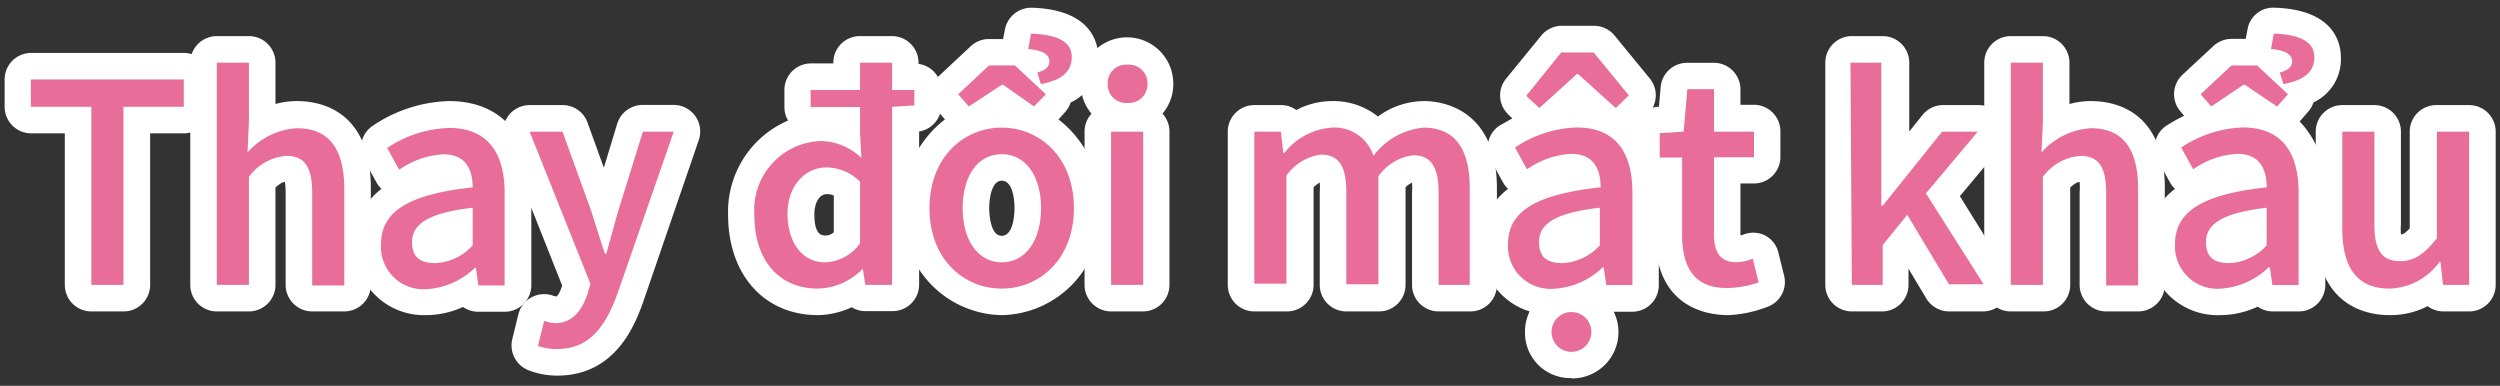 <svg id="レイヤー_2" data-name="レイヤー 2" xmlns="http://www.w3.org/2000/svg" viewBox="0 0 162 25"><rect x="0" y="0" width="162" height="25" fill="#333333" stroke="none"/><defs><style>.cls-1{fill:#fff;}.cls-2{fill:#e86d99;}</style></defs><path class="cls-1" d="M8,20.18H5.92A1.72,1.72,0,0,1,4.2,18.46V8.64H2A1.72,1.72,0,0,1,.3,6.92V5.15A1.72,1.72,0,0,1,2,3.43h9.91a1.72,1.72,0,0,1,1.72,1.72V6.92a1.72,1.72,0,0,1-1.72,1.72H9.73v9.82A1.72,1.72,0,0,1,8,20.18Z"/><path class="cls-1" d="M22.31,20.18H20.23a1.72,1.72,0,0,1-1.72-1.72v-6a4.23,4.23,0,0,0-.05-.67c-.12,0-.28.07-.61.36v6.31a1.72,1.72,0,0,1-1.72,1.72H14.05a1.72,1.72,0,0,1-1.72-1.72V4.06a1.72,1.72,0,0,1,1.72-1.72h2.08a1.72,1.72,0,0,1,1.72,1.72V6.74a5.21,5.21,0,0,1,1.4-.19c1.44,0,4.78.55,4.78,5.66v6.25A1.72,1.72,0,0,1,22.31,20.18Z"/><path class="cls-1" d="M27.62,20.42A4.47,4.47,0,0,1,23,15.82a4.31,4.31,0,0,1,1.72-3.58,1.76,1.76,0,0,1-.33-.43l-.78-1.41a1.71,1.71,0,0,1,.59-2.28A9.25,9.25,0,0,1,29.1,6.55c3.34,0,5.33,2.22,5.33,5.93v6a1.72,1.72,0,0,1-1.72,1.72H31a1.71,1.71,0,0,1-1-.31A5.75,5.75,0,0,1,27.62,20.42Z"/><path class="cls-1" d="M36.11,24.34A5.15,5.15,0,0,1,34.27,24a1.73,1.73,0,0,1-1.08-2l.4-1.63a1.72,1.72,0,0,1,2.16-1.24,1.72,1.72,0,0,0,.28.08c.16,0,.36-.58.4-.7v0L32.72,9.16a1.72,1.72,0,0,1,1.6-2.35h2.13a1.71,1.71,0,0,1,1.62,1.13l1.06,2.93L40,8a1.73,1.73,0,0,1,1.65-1.2h2a1.72,1.72,0,0,1,1.63,2.28L41.66,19.62C41.18,20.93,39.94,24.34,36.11,24.34Z"/><path class="cls-1" d="M53,20.42c-3.48,0-5.82-2.62-5.82-6.51a6.43,6.43,0,0,1,3.89-6.1,1.69,1.69,0,0,1-.24-.87V5.83a1.72,1.72,0,0,1,1.72-1.72H54V4.06a1.72,1.72,0,0,1,1.72-1.72h2.08a1.72,1.72,0,0,1,1.72,1.72v.08A1.71,1.71,0,0,1,61,5.83v1a1.71,1.71,0,0,1-1.44,1.69v9.92a1.72,1.72,0,0,1-1.72,1.72H56.07a1.67,1.67,0,0,1-.88-.25A5.38,5.38,0,0,1,53,20.42Zm.57-7.84c-.46,0-.8.55-.8,1.31,0,1.37.51,1.37.72,1.37a.77.77,0,0,0,.54-.21V12.67A1.06,1.06,0,0,0,53.55,12.58Z"/><path class="cls-1" d="M64.91,20.42a6.53,6.53,0,0,1-6.4-6.93,7,7,0,0,1,2.72-5.75l-.44-.51a1.72,1.72,0,0,1,.13-2.38L62.9,3a1.72,1.72,0,0,1,1.18-.47H65l.12-.62A1.74,1.74,0,0,1,66.86.5c3.89.12,4.31,2.3,4.31,3.24a3.09,3.09,0,0,1-1.79,2.9,1.79,1.79,0,0,1-.35.61l-.44.49a7,7,0,0,1,2.72,5.75A6.53,6.53,0,0,1,64.91,20.42Zm0-8.71c-.64,0-.81,1.12-.81,1.78,0,.08,0,1.79.81,1.79s.83-1.6.83-1.79S65.73,11.71,64.91,11.71Z"/><path class="cls-1" d="M74.11,20.18H72a1.72,1.72,0,0,1-1.72-1.72V8.53a1.69,1.69,0,0,1,.45-1.16,3,3,0,0,1-.7-1.95,3,3,0,0,1,6,0,2.93,2.93,0,0,1-.7,1.94,1.74,1.74,0,0,1,.45,1.17v9.93A1.72,1.72,0,0,1,74.11,20.18Zm-1-15.24a.56.56,0,0,0-.42.48.54.54,0,0,0,.42.49.56.56,0,0,0,.44-.49A.58.58,0,0,0,73.06,4.94Z"/><path class="cls-1" d="M95.3,20.18H93.22a1.72,1.72,0,0,1-1.72-1.72v-6a4.26,4.26,0,0,0,0-.63,1.78,1.78,0,0,0-.42.3v6.33a1.72,1.72,0,0,1-1.72,1.72H87.24a1.72,1.72,0,0,1-1.72-1.72v-6a4.37,4.37,0,0,0,0-.63,2.2,2.2,0,0,0-.4.3v6.33a1.72,1.72,0,0,1-1.72,1.72H81.28a1.72,1.72,0,0,1-1.72-1.72V8.53a1.72,1.72,0,0,1,1.72-1.72H83a1.66,1.66,0,0,1,1,.32,5,5,0,0,1,2.29-.58,4.63,4.63,0,0,1,3,1,5.09,5.09,0,0,1,3-1C93.37,6.55,97,7,97,12.21v6.25A1.72,1.72,0,0,1,95.3,20.18Zm-9.62-8.39Zm6,0Z"/><path class="cls-1" d="M101.82,24.5a2.93,2.93,0,0,1-3-3,3,3,0,0,1,.3-1.32A4.42,4.42,0,0,1,96,15.82a4.34,4.34,0,0,1,1.72-3.58,1.76,1.76,0,0,1-.33-.43l-.78-1.41a1.72,1.72,0,0,1,.59-2.28L98,7.67l-.25-.24a1.71,1.71,0,0,1-.15-2.34l2.27-2.78a1.74,1.74,0,0,1,1.33-.64h2.1a1.74,1.74,0,0,1,1.33.64l2.28,2.78a1.72,1.72,0,0,1-.16,2.34l-.7.66a6.35,6.35,0,0,1,1.44,4.39v6a1.72,1.72,0,0,1-1.72,1.72h-1.2a3,3,0,0,1-2.72,4.32Zm0-3.44a.55.55,0,0,0-.42.45.59.59,0,0,0,.42.52.55.55,0,0,0,.44-.52A.54.54,0,0,0,101.82,21.06Z"/><path class="cls-1" d="M112,20.42c-1.42,0-4.74-.51-4.74-5.21V11.89a1.74,1.74,0,0,1-1.44-1.7V8.63a1.72,1.72,0,0,1,1.6-1.71h.08l.11-1.28a1.72,1.72,0,0,1,1.72-1.57h1.73a1.72,1.72,0,0,1,1.72,1.72v1h.87a1.72,1.72,0,0,1,1.72,1.72v1.66a1.72,1.72,0,0,1-1.72,1.72h-.87v3.35a.23.23,0,0,0,.1,0,1.73,1.73,0,0,1,1.46,0,1.69,1.69,0,0,1,.9,1.13l.38,1.53a1.71,1.71,0,0,1-1.14,2A7.91,7.91,0,0,1,112,20.42ZM107.57,8.63h0Z"/><path class="cls-1" d="M128.56,20.18h-2.25a1.73,1.73,0,0,1-1.48-.83l-1.16-1.94v1.05A1.72,1.72,0,0,1,122,20.18h-2a1.72,1.72,0,0,1-1.72-1.72V4.06a1.72,1.72,0,0,1,1.72-1.72h2a1.72,1.72,0,0,1,1.72,1.72V8.52l.86-1.07a1.71,1.71,0,0,1,1.34-.64h2.31a1.72,1.72,0,0,1,1.56,1,1.74,1.74,0,0,1-.23,1.84L127,12.71,130,17.54a1.74,1.74,0,0,1,0,1.75A1.72,1.72,0,0,1,128.56,20.18Z"/><path class="cls-1" d="M138.55,20.18h-2.07a1.72,1.72,0,0,1-1.72-1.72v-6a4.23,4.23,0,0,0,0-.67c-.12,0-.28.07-.61.36v6.31a1.72,1.72,0,0,1-1.72,1.72H130.3a1.72,1.72,0,0,1-1.72-1.72V4.06a1.72,1.72,0,0,1,1.72-1.72h2.08a1.72,1.72,0,0,1,1.72,1.72V6.74a5.21,5.21,0,0,1,1.4-.19c1.44,0,4.78.55,4.78,5.66v6.25A1.73,1.73,0,0,1,138.55,20.18Z"/><path class="cls-1" d="M143.87,20.42a4.47,4.47,0,0,1-4.65-4.6,4.31,4.31,0,0,1,1.72-3.58,1.76,1.76,0,0,1-.33-.43l-.78-1.41a1.72,1.72,0,0,1,.59-2.28,12.35,12.35,0,0,1,1.11-.62l-.23-.27a1.72,1.72,0,0,1,.13-2.39l2-1.86a1.74,1.74,0,0,1,1.17-.46h.92l.12-.62A1.68,1.68,0,0,1,147.39.5c3.88.12,4.3,2.3,4.3,3.24a3.09,3.09,0,0,1-1.78,2.9,1.64,1.64,0,0,1-.35.61l-.54.62a6.14,6.14,0,0,1,1.66,4.61v6A1.72,1.72,0,0,1,149,20.18h-1.7a1.71,1.71,0,0,1-1-.31A5.75,5.75,0,0,1,143.87,20.42Z"/><path class="cls-1" d="M154.84,20.42c-1.44,0-4.78-.55-4.78-5.64V8.53a1.72,1.72,0,0,1,1.72-1.72h2.08a1.72,1.72,0,0,1,1.72,1.72v6a4.43,4.43,0,0,0,0,.66c.12,0,.28-.08.57-.39V8.53a1.72,1.72,0,0,1,1.72-1.72H160a1.72,1.72,0,0,1,1.72,1.72v9.93A1.72,1.72,0,0,1,160,20.18h-1.69a1.71,1.71,0,0,1-1-.34A5.26,5.26,0,0,1,154.84,20.42Z"/><path class="cls-2" d="M5.92,6.92H2V5.15h9.91V6.92H8V18.46H5.92Z"/><path class="cls-2" d="M14.05,4.06h2.08V7.88l-.09,2a4.61,4.61,0,0,1,3.21-1.57c2.12,0,3.06,1.41,3.06,3.94v6.25H20.23v-6c0-1.71-.51-2.4-1.68-2.4a3.31,3.31,0,0,0-2.42,1.36v7H14.05Z"/><path class="cls-2" d="M24.69,15.82c0-2.13,1.81-3.23,5.94-3.68C30.62,11,30.2,10,28.74,10a5.44,5.44,0,0,0-2.87,1l-.78-1.41a7.61,7.61,0,0,1,4-1.3c2.47,0,3.61,1.57,3.61,4.21v6H31l-.16-1.14h-.07a4.93,4.93,0,0,1-3.16,1.38A2.75,2.75,0,0,1,24.69,15.82Zm5.94.08V13.46c-2.94.34-3.93,1.1-3.93,2.22s.67,1.37,1.55,1.37A3.48,3.48,0,0,0,30.63,15.9Z"/><path class="cls-2" d="M34.86,22.42l.4-1.63a2.47,2.47,0,0,0,.72.15c1.09,0,1.72-.8,2.08-1.86l.2-.69L34.32,8.53h2.13l1.85,5.11c.28.88.59,1.88.9,2.8h.09c.25-.9.52-1.9.78-2.8l1.59-5.11h2L40,19.06c-.78,2.13-1.82,3.56-3.92,3.56A3.72,3.72,0,0,1,34.86,22.42Z"/><path class="cls-2" d="M48.88,13.91a4.47,4.47,0,0,1,4.27-4.77,3.83,3.83,0,0,1,2.67,1.1l-.09-1.62V6.94h-3.2V5.83h3.2V4.06h2.08V5.83h1.44v1l-1.44.09V18.46H56.07l-.16-1.05h0A4.16,4.16,0,0,1,53,18.7C50.49,18.7,48.88,16.89,48.88,13.91Zm6.85,1.86v-4a3.12,3.12,0,0,0-2.18-.92c-1.4,0-2.52,1.22-2.52,3S51.92,17,53.47,17A2.92,2.92,0,0,0,55.73,15.77Z"/><path class="cls-2" d="M60.23,13.49c0-3.3,2.22-5.22,4.68-5.22s4.68,1.92,4.68,5.22-2.22,5.21-4.68,5.21S60.23,16.8,60.23,13.49Zm1.86-7.38,2-1.87h1.68l2,1.87L67,6.9,65,5.49h-.08L62.78,6.9Zm5.37,7.38c0-2.09-1-3.5-2.55-3.5s-2.53,1.41-2.53,3.5,1,3.51,2.53,3.51S67.46,15.61,67.46,13.49ZM67.22,4.7c.47-.13.78-.33.78-.73s-.38-.72-1.37-.79l.18-1c1.79.06,2.64.56,2.64,1.52,0,1.17-1,1.55-2,1.75Z"/><path class="cls-2" d="M71.78,5.42a1.19,1.19,0,0,1,1.28-1.23,1.21,1.21,0,0,1,1.3,1.23,1.21,1.21,0,0,1-1.3,1.25A1.19,1.19,0,0,1,71.78,5.42ZM72,8.53h2.08v9.93H72Z"/><path class="cls-2" d="M81.28,8.53H83l.16,1.39h.06a4.31,4.31,0,0,1,3.07-1.65A2.65,2.65,0,0,1,89,10.1a4.59,4.59,0,0,1,3.24-1.83c2.07,0,3,1.41,3,3.94v6.25H93.22v-6c0-1.71-.54-2.4-1.66-2.4a3.29,3.29,0,0,0-2.24,1.36v7H87.24v-6c0-1.71-.52-2.4-1.66-2.4a3.26,3.26,0,0,0-2.22,1.36v7H81.28Z"/><path class="cls-2" d="M97.72,15.82c0-2.13,1.81-3.23,6-3.68,0-1.16-.44-2.17-1.9-2.17a5.47,5.47,0,0,0-2.87,1l-.78-1.41a7.61,7.61,0,0,1,4-1.3c2.48,0,3.61,1.57,3.61,4.21v6h-1.69l-.17-1.14h-.07a4.93,4.93,0,0,1-3.16,1.38A2.75,2.75,0,0,1,97.72,15.82ZM101.17,3.4h2.1l2.28,2.78L104.7,7,102.26,4.8h-.08L99.75,7l-.85-.79Zm2.5,12.5V13.46c-3,.34-3.94,1.1-3.94,2.22s.67,1.37,1.55,1.37A3.52,3.52,0,0,0,103.67,15.9Zm-3.13,5.61a1.29,1.29,0,0,1,2.58,0,1.29,1.29,0,0,1-2.58,0Z"/><path class="cls-2" d="M109,15.21v-5h-1.45V8.63l1.55-.1.24-2.75h1.73V8.53h2.59v1.66h-2.59v5c0,1.19.42,1.8,1.45,1.8a2.87,2.87,0,0,0,1.06-.23l.38,1.54a6.39,6.39,0,0,1-2,.36C109.79,18.7,109,17.31,109,15.21Z"/><path class="cls-2" d="M119.91,4.06h2v9.27H122l3.85-4.8h2.31l-3.36,4,3.74,5.89h-2.25l-2.7-4.5L122,15.88v2.58h-2Z"/><path class="cls-2" d="M130.3,4.06h2.08V7.88l-.09,2a4.61,4.61,0,0,1,3.21-1.57c2.12,0,3.05,1.41,3.05,3.94v6.25h-2.07v-6c0-1.71-.51-2.4-1.68-2.4a3.31,3.31,0,0,0-2.42,1.36v7H130.3Z"/><path class="cls-2" d="M140.94,15.82c0-2.13,1.81-3.23,5.94-3.68,0-1.16-.43-2.17-1.89-2.17a5.44,5.44,0,0,0-2.87,1l-.78-1.41a7.61,7.61,0,0,1,4-1.3c2.47,0,3.61,1.57,3.61,4.21v6h-1.7l-.16-1.14H147a4.93,4.93,0,0,1-3.16,1.38A2.75,2.75,0,0,1,140.94,15.82Zm1.66-9.71,2-1.87h1.66l2,1.87-.71.79-2.09-1.41h-.08L143.29,6.9Zm4.28,9.79V13.46c-2.94.34-3.93,1.1-3.93,2.22s.66,1.37,1.55,1.37A3.48,3.48,0,0,0,146.88,15.9Zm.85-11.2c.47-.13.8-.33.8-.73s-.38-.72-1.37-.79l.18-1c1.77.06,2.63.56,2.63,1.52,0,1.17-1,1.55-2,1.75Z"/><path class="cls-2" d="M151.78,14.78V8.53h2.08v6c0,1.7.49,2.39,1.66,2.39.92,0,1.56-.44,2.39-1.48V8.53H160v9.93h-1.69l-.17-1.5h-.05a4.16,4.16,0,0,1-3.23,1.74C152.7,18.7,151.78,17.31,151.78,14.78Z"/></svg>